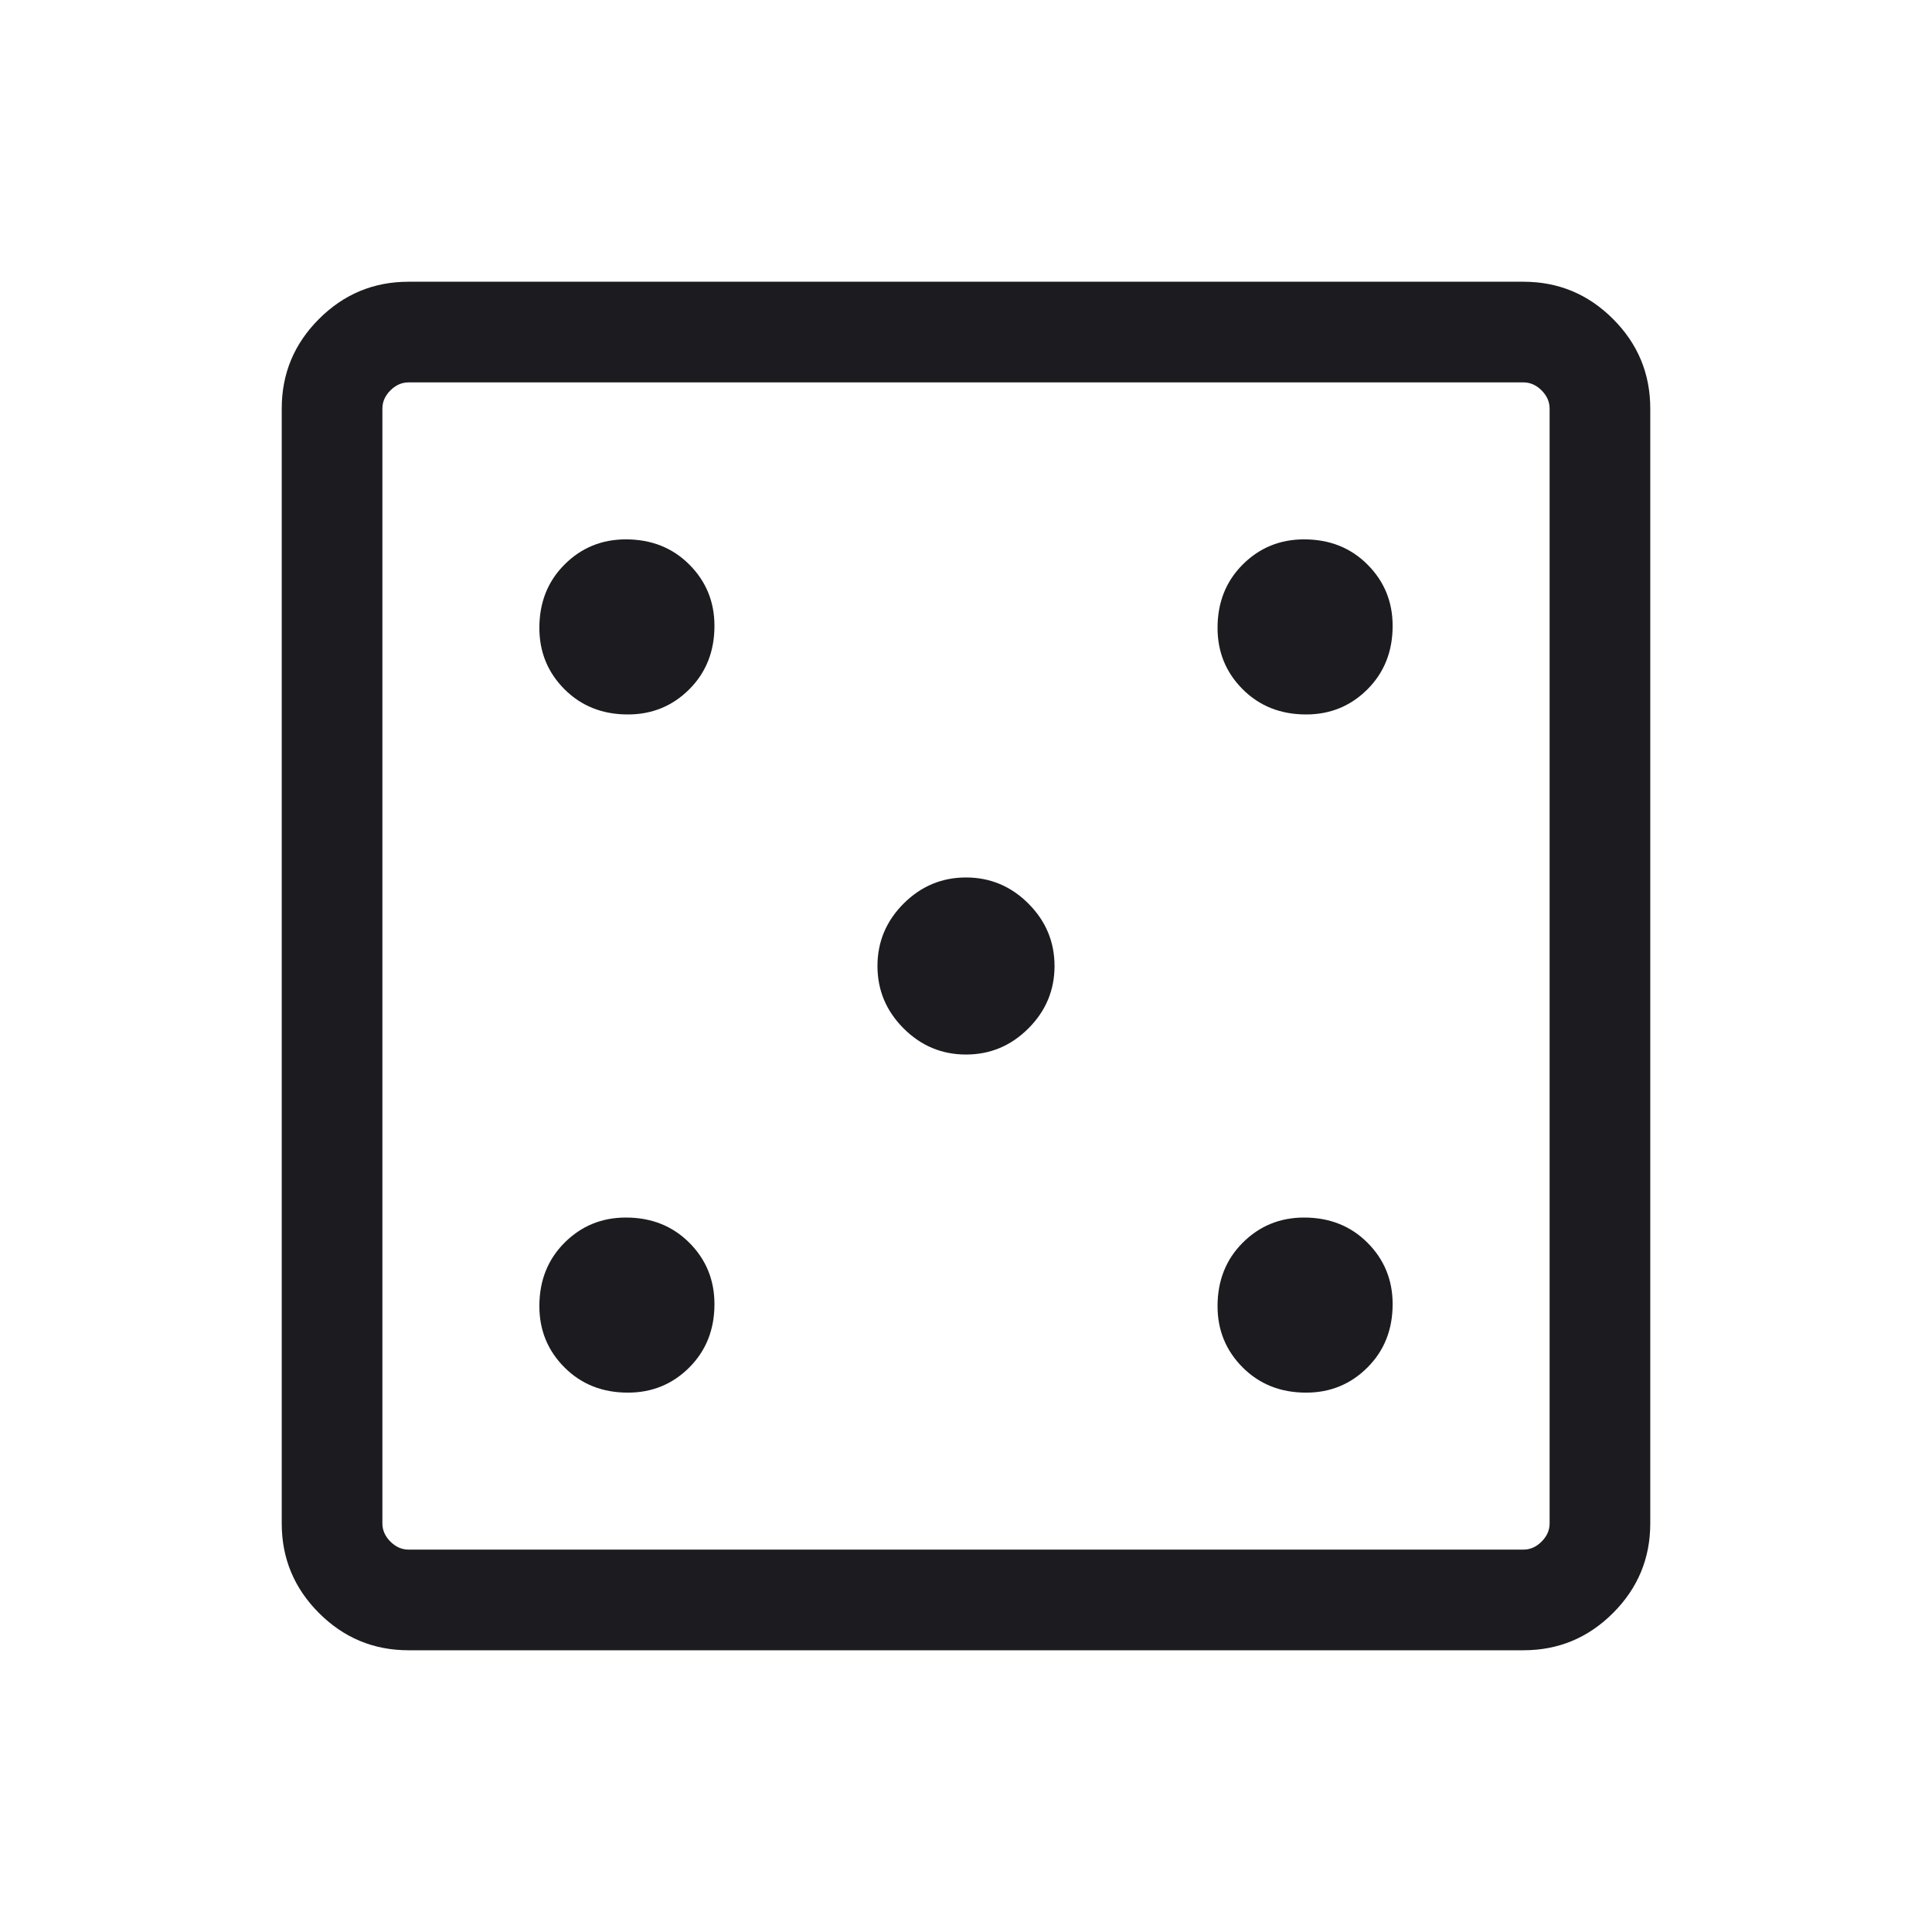 <svg width="40" height="40" viewBox="0 0 40 40" fill="none" xmlns="http://www.w3.org/2000/svg">
<mask id="mask0_74_94787" style="mask-type:alpha" maskUnits="userSpaceOnUse" x="0" y="0" width="40" height="40">
<rect width="40" height="40" fill="#D9D9D9"/>
</mask>
<g mask="url(#mask0_74_94787)">
<path d="M13 28.833C13.5 28.833 13.924 28.659 14.271 28.312C14.618 27.965 14.792 27.528 14.792 27C14.792 26.5 14.618 26.076 14.271 25.729C13.924 25.382 13.486 25.208 12.958 25.208C12.458 25.208 12.035 25.382 11.688 25.729C11.341 26.076 11.167 26.514 11.167 27.042C11.167 27.542 11.341 27.965 11.688 28.312C12.035 28.659 12.472 28.833 13 28.833ZM13 14.792C13.5 14.792 13.924 14.618 14.271 14.271C14.618 13.924 14.792 13.486 14.792 12.958C14.792 12.458 14.618 12.035 14.271 11.688C13.924 11.341 13.486 11.167 12.958 11.167C12.458 11.167 12.035 11.341 11.688 11.688C11.341 12.035 11.167 12.472 11.167 13C11.167 13.5 11.341 13.924 11.688 14.271C12.035 14.618 12.472 14.792 13 14.792ZM20 21.833C20.5 21.833 20.931 21.653 21.292 21.292C21.653 20.931 21.833 20.5 21.833 20C21.833 19.5 21.653 19.069 21.292 18.708C20.931 18.347 20.5 18.167 20 18.167C19.5 18.167 19.069 18.347 18.708 18.708C18.347 19.069 18.167 19.5 18.167 20C18.167 20.5 18.347 20.931 18.708 21.292C19.069 21.653 19.5 21.833 20 21.833ZM27.042 28.833C27.542 28.833 27.965 28.659 28.312 28.312C28.659 27.965 28.833 27.528 28.833 27C28.833 26.5 28.659 26.076 28.312 25.729C27.965 25.382 27.528 25.208 27 25.208C26.5 25.208 26.076 25.382 25.729 25.729C25.382 26.076 25.208 26.514 25.208 27.042C25.208 27.542 25.382 27.965 25.729 28.312C26.076 28.659 26.514 28.833 27.042 28.833ZM27.042 14.792C27.542 14.792 27.965 14.618 28.312 14.271C28.659 13.924 28.833 13.486 28.833 12.958C28.833 12.458 28.659 12.035 28.312 11.688C27.965 11.341 27.528 11.167 27 11.167C26.5 11.167 26.076 11.341 25.729 11.688C25.382 12.035 25.208 12.472 25.208 13C25.208 13.5 25.382 13.924 25.729 14.271C26.076 14.618 26.514 14.792 27.042 14.792ZM8.458 34.167C7.736 34.167 7.118 33.91 6.604 33.396C6.09 32.882 5.833 32.264 5.833 31.542V8.458C5.833 7.736 6.09 7.118 6.604 6.604C7.118 6.09 7.736 5.833 8.458 5.833H31.542C32.264 5.833 32.882 6.09 33.396 6.604C33.91 7.118 34.167 7.736 34.167 8.458V31.542C34.167 32.264 33.91 32.882 33.396 33.396C32.882 33.91 32.264 34.167 31.542 34.167H8.458ZM8.458 32.083H31.542C31.681 32.083 31.806 32.028 31.917 31.917C32.028 31.806 32.083 31.681 32.083 31.542V8.458C32.083 8.319 32.028 8.194 31.917 8.083C31.806 7.972 31.681 7.917 31.542 7.917H8.458C8.319 7.917 8.194 7.972 8.083 8.083C7.972 8.194 7.917 8.319 7.917 8.458V31.542C7.917 31.681 7.972 31.806 8.083 31.917C8.194 32.028 8.319 32.083 8.458 32.083Z" fill="#1C1B1F"/>
</g>
</svg>
